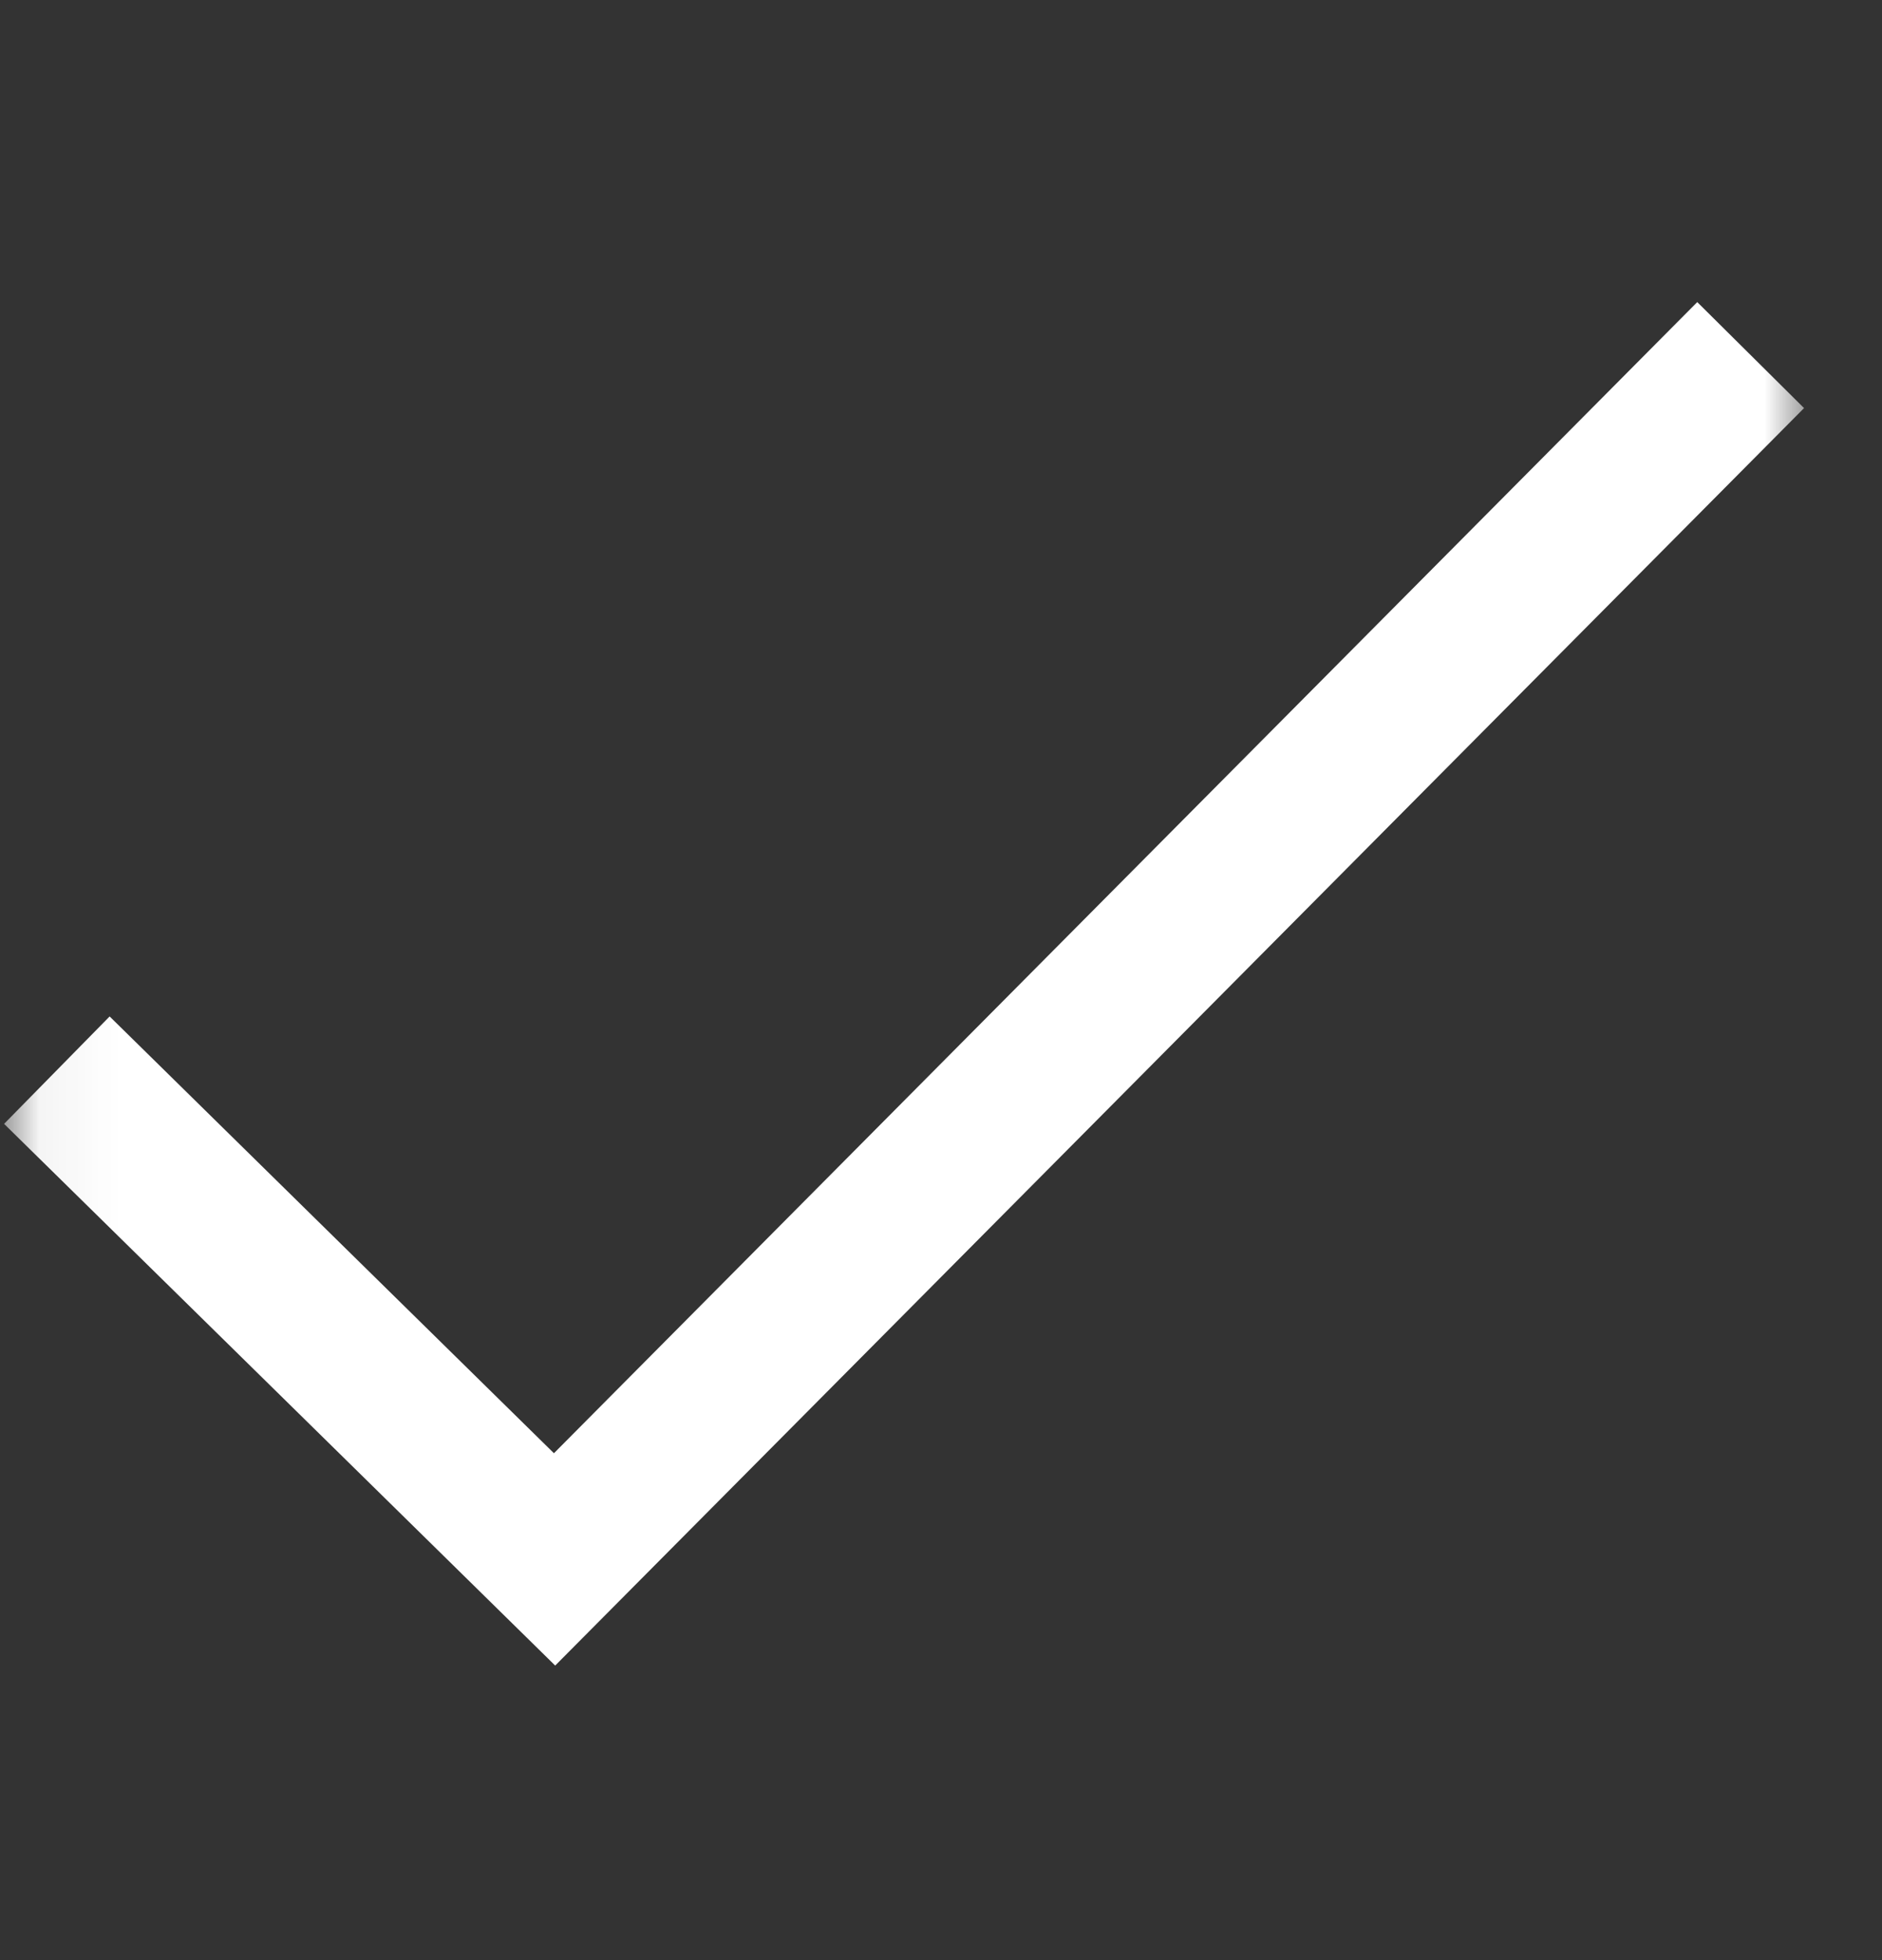 <svg width="24" height="25" viewBox="0 0 24 25" fill="none" xmlns="http://www.w3.org/2000/svg">
<rect x="0" y="0" width="24" height="25" fill="#333333" stroke="none"/>
<g clip-path="url(#clip0_49_733)">
<mask id="mask0_49_733" style="mask-type:luminance" maskUnits="userSpaceOnUse" x="0" y="0" width="24" height="25">
<path d="M23.092 0.973H0.052V24.013H23.092V0.973Z" fill="white"/>
</mask>
<g mask="url(#mask0_49_733)">
<path fill-rule="evenodd" clip-rule="evenodd" d="M23.006 5.205L7.08 21.243L0.052 14.334L1.398 12.964L7.064 18.535L21.644 3.853L23.006 5.205Z" fill="white"/>
</g>
</g>
<defs>
<clipPath id="clip0_49_733">
<rect width="24" height="24" fill="white" transform="translate(0 0.018)"/>
</clipPath>
</defs>
</svg>
